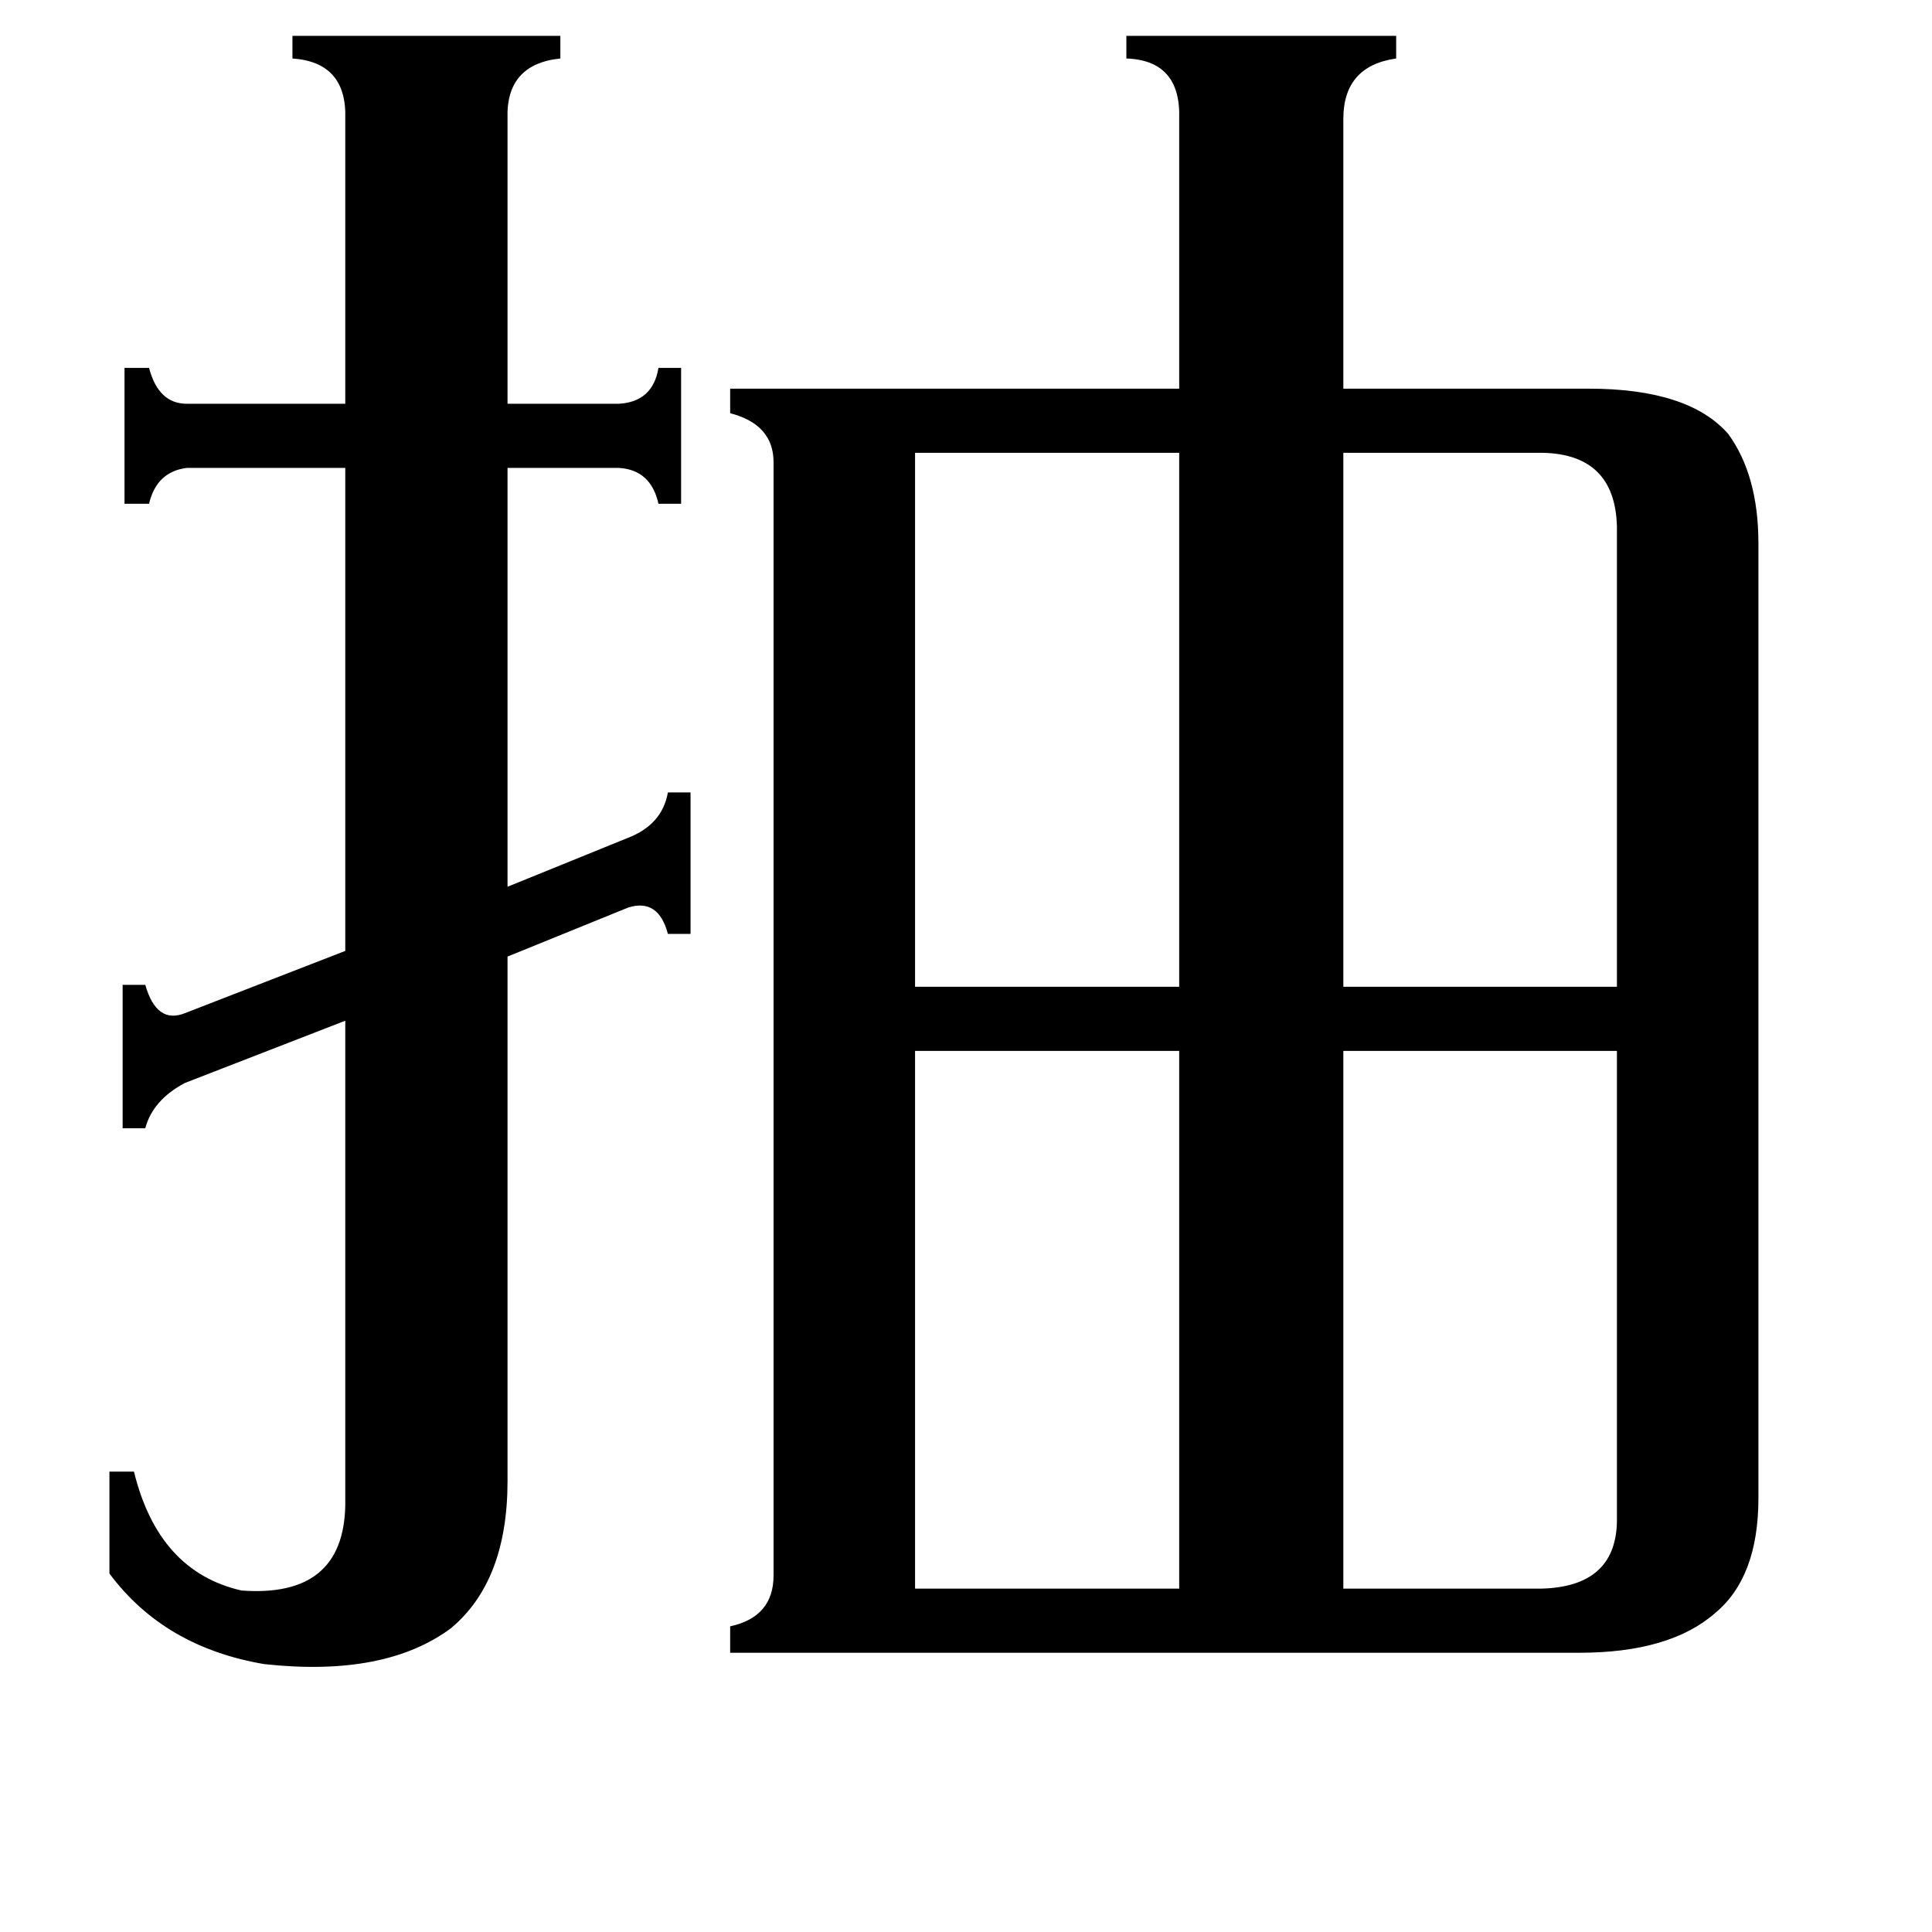 <svg xmlns="http://www.w3.org/2000/svg" viewBox="0 -800 1024 1024">
	<path fill="#000000" d="M485 -560V-277H625V-560ZM485 42H625V-243H485ZM818 -560H712V-277H857V-521Q856 -559 818 -560ZM817 42Q856 41 857 7V-243H712V42ZM333 -356Q351 -363 354 -380H366V-305H354Q349 -324 333 -319L269 -293V-15Q269 38 239 63Q204 89 140 82Q87 73 58 34V-20H71Q84 33 128 43Q182 47 183 -2V-259L98 -226Q81 -217 77 -202H65V-278H77Q83 -257 98 -263L183 -296V-552H99Q83 -550 79 -533H66V-605H79Q84 -586 99 -586H183V-737Q184 -767 155 -769V-781H297V-769Q268 -766 269 -737V-586H328Q346 -587 349 -605H361V-533H349Q345 -551 328 -552H269V-330ZM625 -737Q626 -768 597 -769V-781H740V-769Q712 -765 712 -737V-594H842Q895 -594 916 -570Q932 -548 932 -512V-6Q932 36 909 55Q885 76 837 76H387V62Q410 57 410 35V-555Q410 -575 387 -581V-594H625Z"/>
</svg>